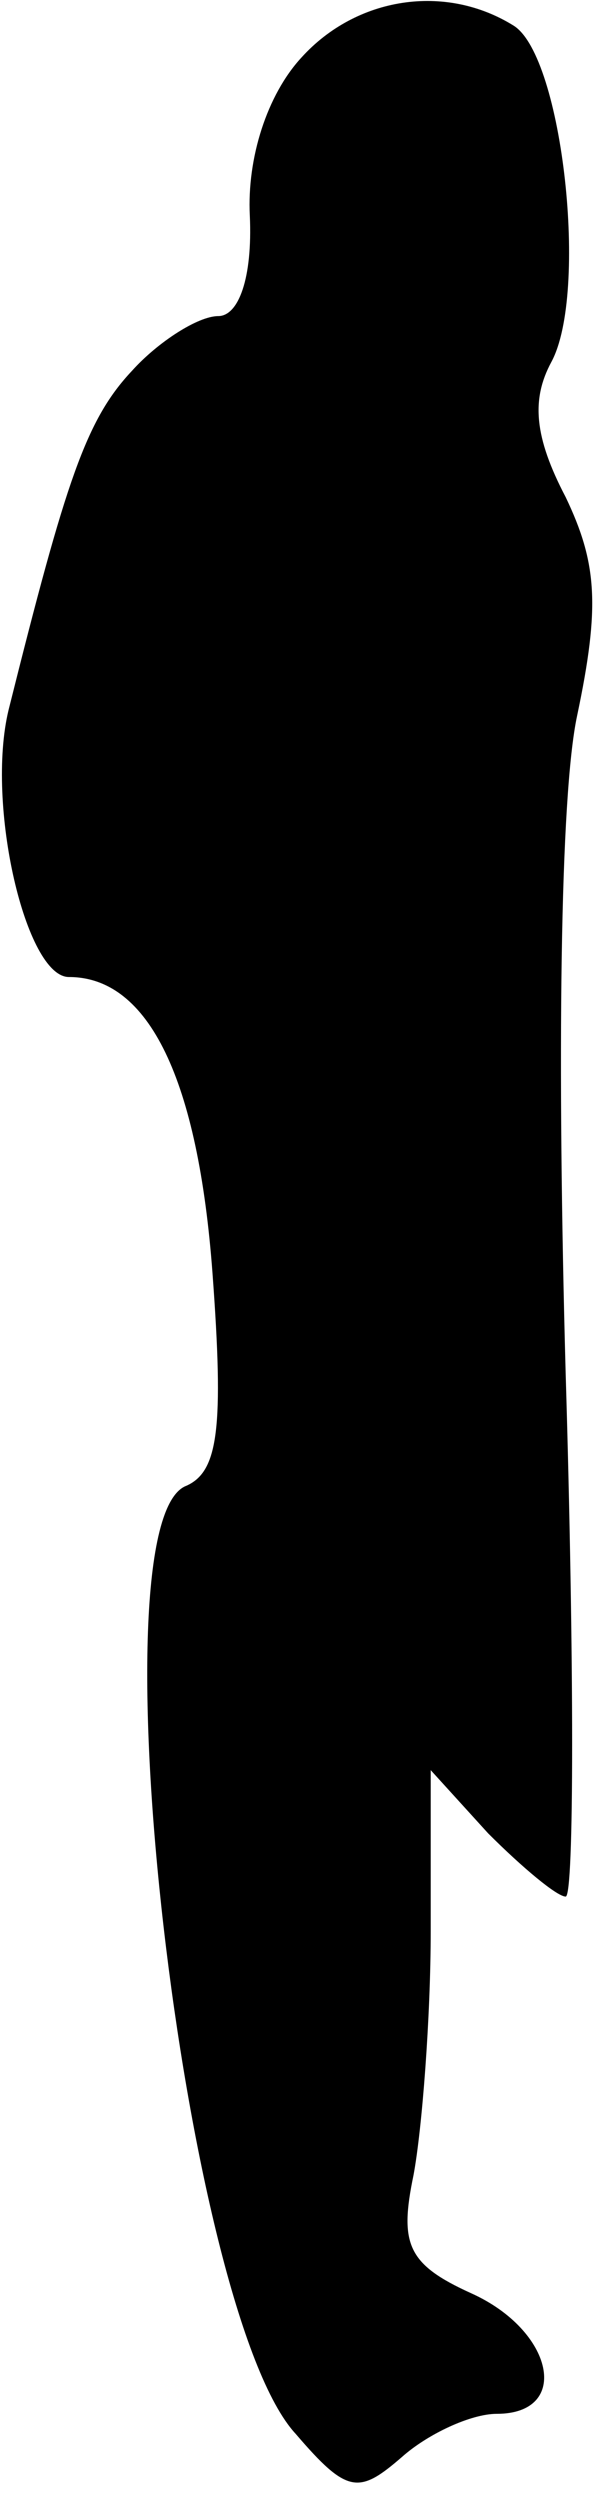 <?xml version="1.0" standalone="no"?>
<!DOCTYPE svg PUBLIC "-//W3C//DTD SVG 20010904//EN"
 "http://www.w3.org/TR/2001/REC-SVG-20010904/DTD/svg10.dtd">
<svg version="1.0" xmlns="http://www.w3.org/2000/svg"
 width="21pt" height="87pt" viewBox="0 0 21 87"
 preserveAspectRatio="xMidYMid meet">
<g transform="translate(0,87) scale(0.1,-0.1)"
fill="#000000" stroke="none">
<path fill="#000000" stroke="none" d="M105 850 c-12 -13 -19 -35 -18 -55 1
-22 -4 -35 -11 -35 -7 0 -21 -9 -30 -19 -16 -17 -23 -38 -43 -118 -8 -33 6
-93 21 -93 28 0 45 -36 50 -103 4 -54 2 -69 -9 -74 -33 -12 -1 -288 38 -330
18 -21 22 -21 37 -8 9 8 24 15 33 15 26 0 20 29 -9 42 -22 10 -25 17 -20 41 3
16 6 55 6 85 l0 56 20 -22 c12 -12 24 -22 27 -22 3 0 3 82 0 182 -3 109 -2
201 4 229 8 38 7 53 -4 76 -11 21 -12 34 -5 47 13 24 4 106 -13 117 -24 15
-55 10 -74 -11z"/>
</g>
</svg>
